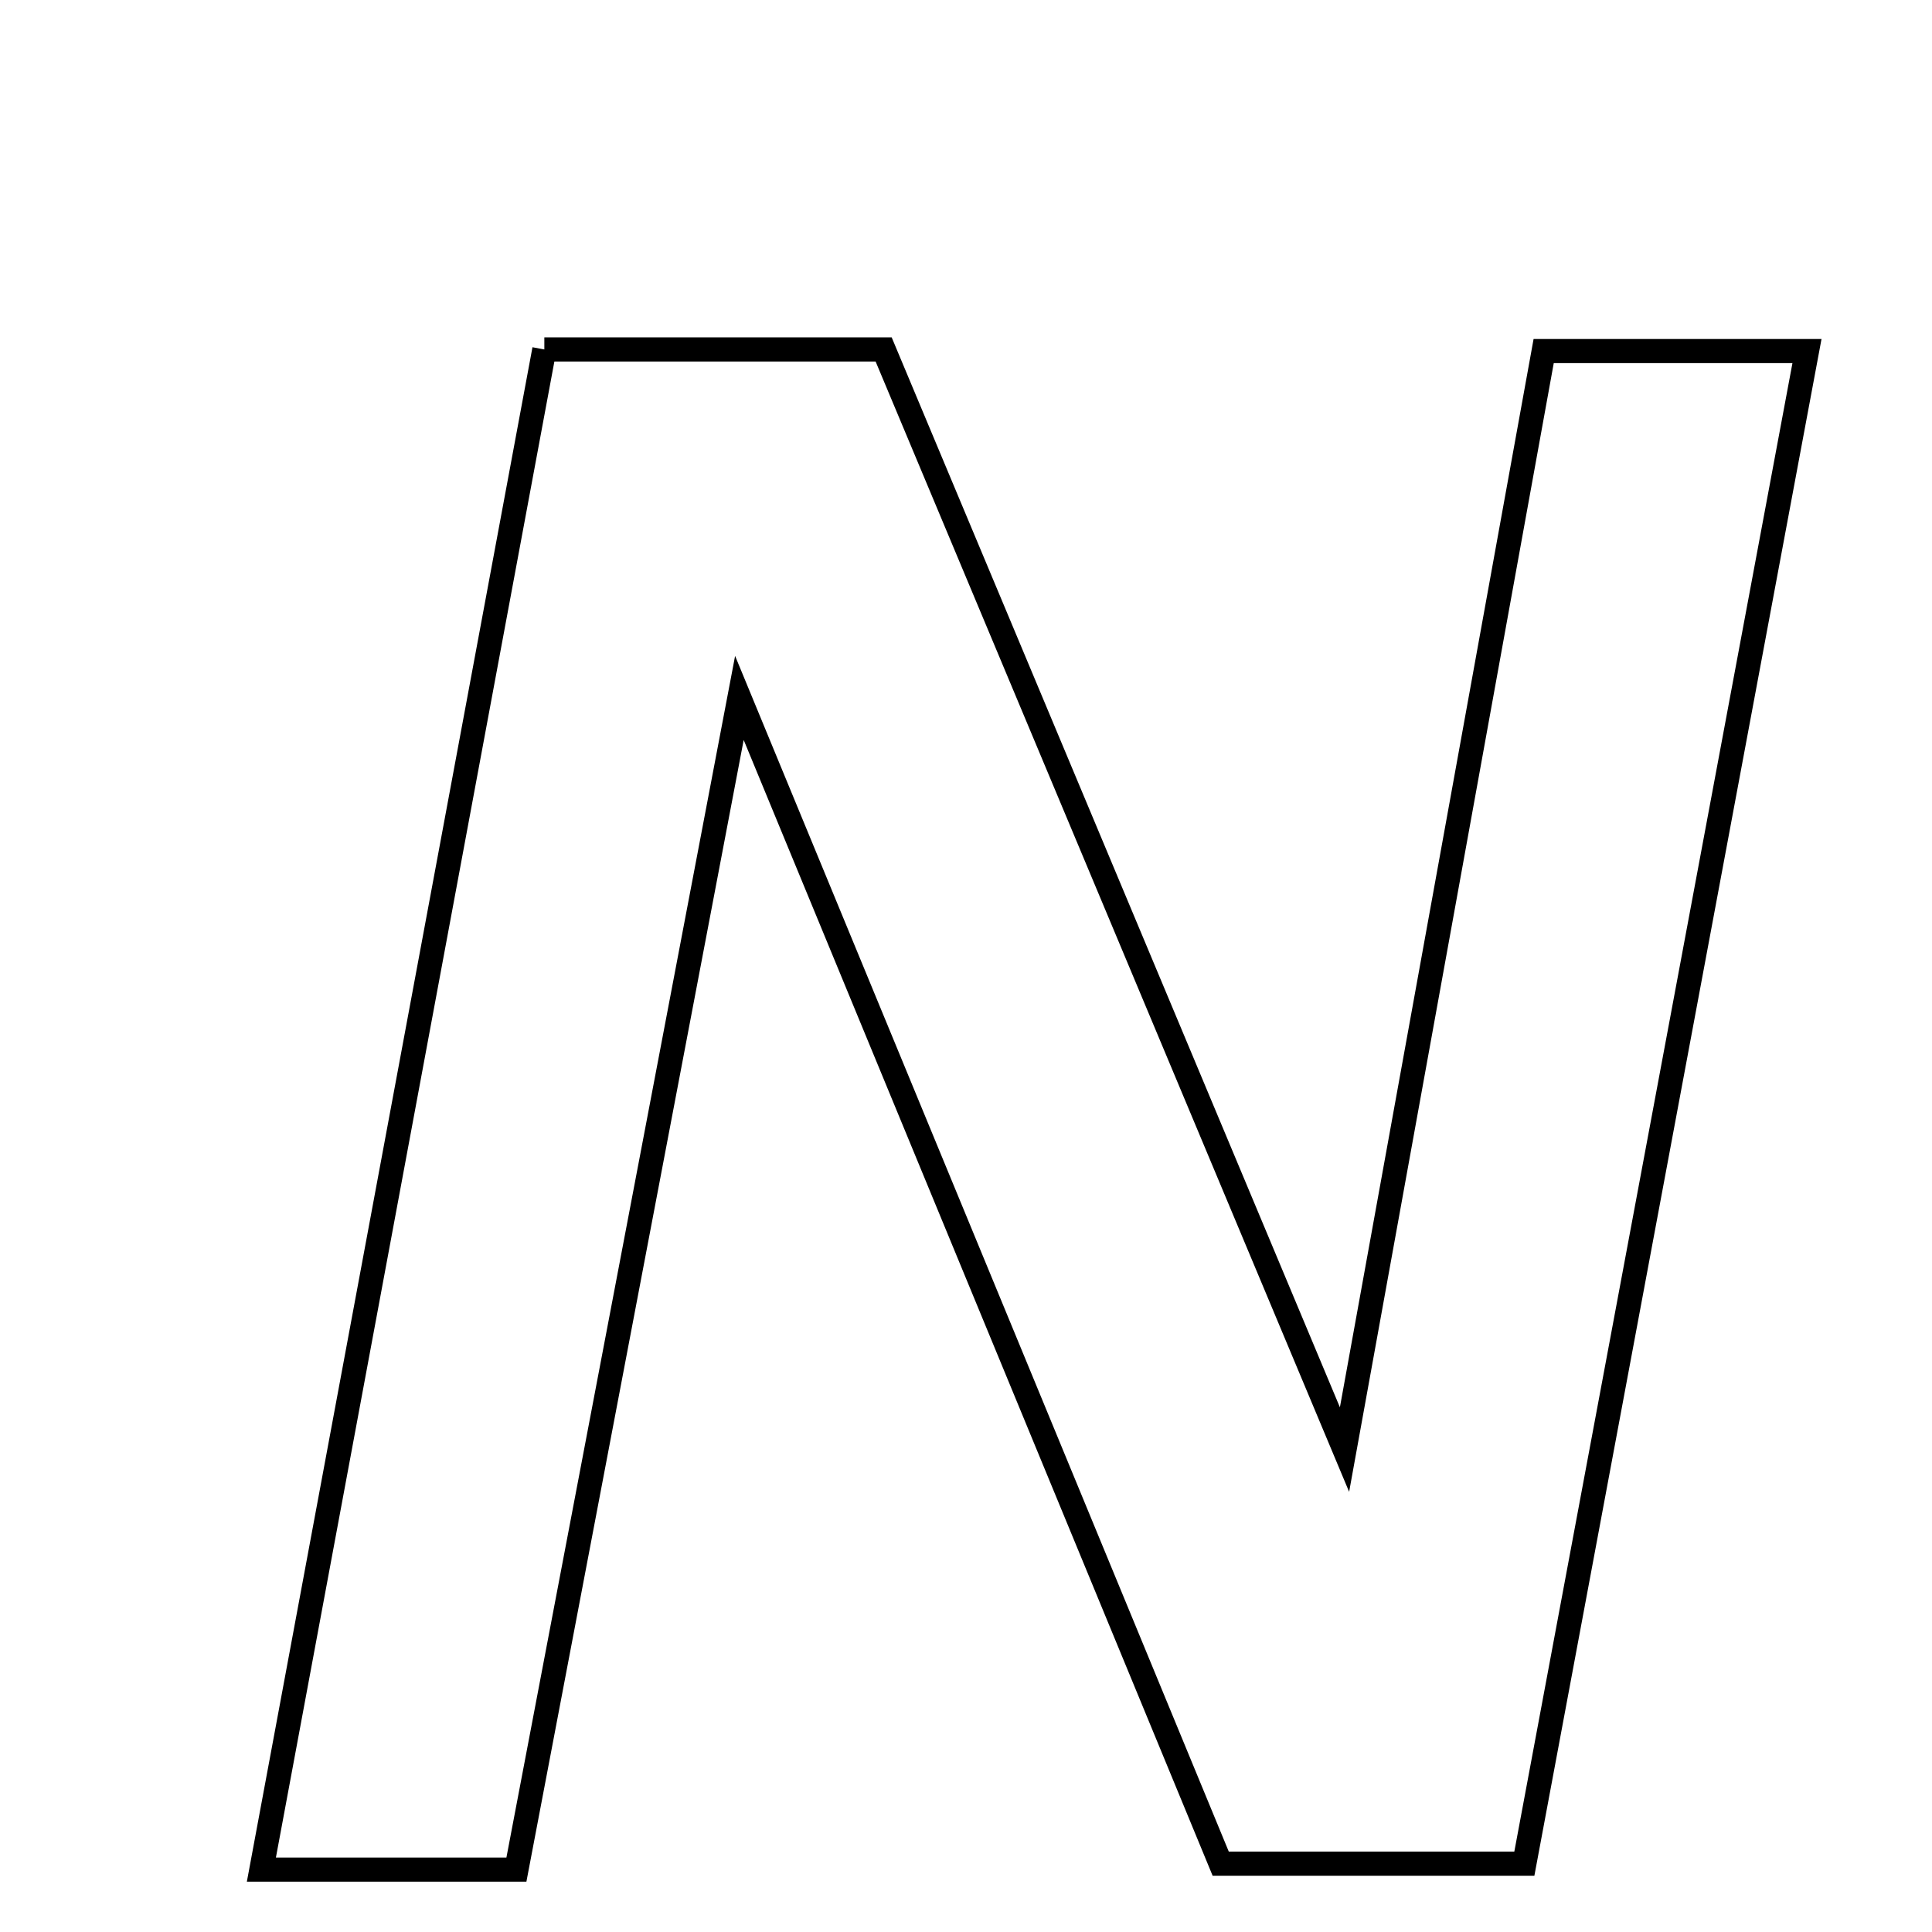 <svg xmlns="http://www.w3.org/2000/svg" viewBox="0.0 0.0 24.0 24.0" height="200px" width="200px"><path fill="none" stroke="black" stroke-width=".3" stroke-opacity="1.0"  filling="0" d="M6.762 4.341 C8.235 4.341 9.435 4.341 10.977 4.341 C12.858 8.833 14.786 13.434 16.702 18.007 C17.519 13.497 18.341 8.966 19.176 4.361 C20.277 4.361 21.18 4.361 22.447 4.361 C21.268 10.667 20.116 16.834 18.936 23.151 C17.739 23.151 16.659 23.151 15.164 23.151 C13.278 18.584 11.308 13.812 9.185 8.67 C8.225 13.714 7.325 18.442 6.415 23.225 C5.398 23.225 4.58 23.225 3.247 23.225 C4.433 16.852 5.594 10.618 6.762 4.341"></path></svg>